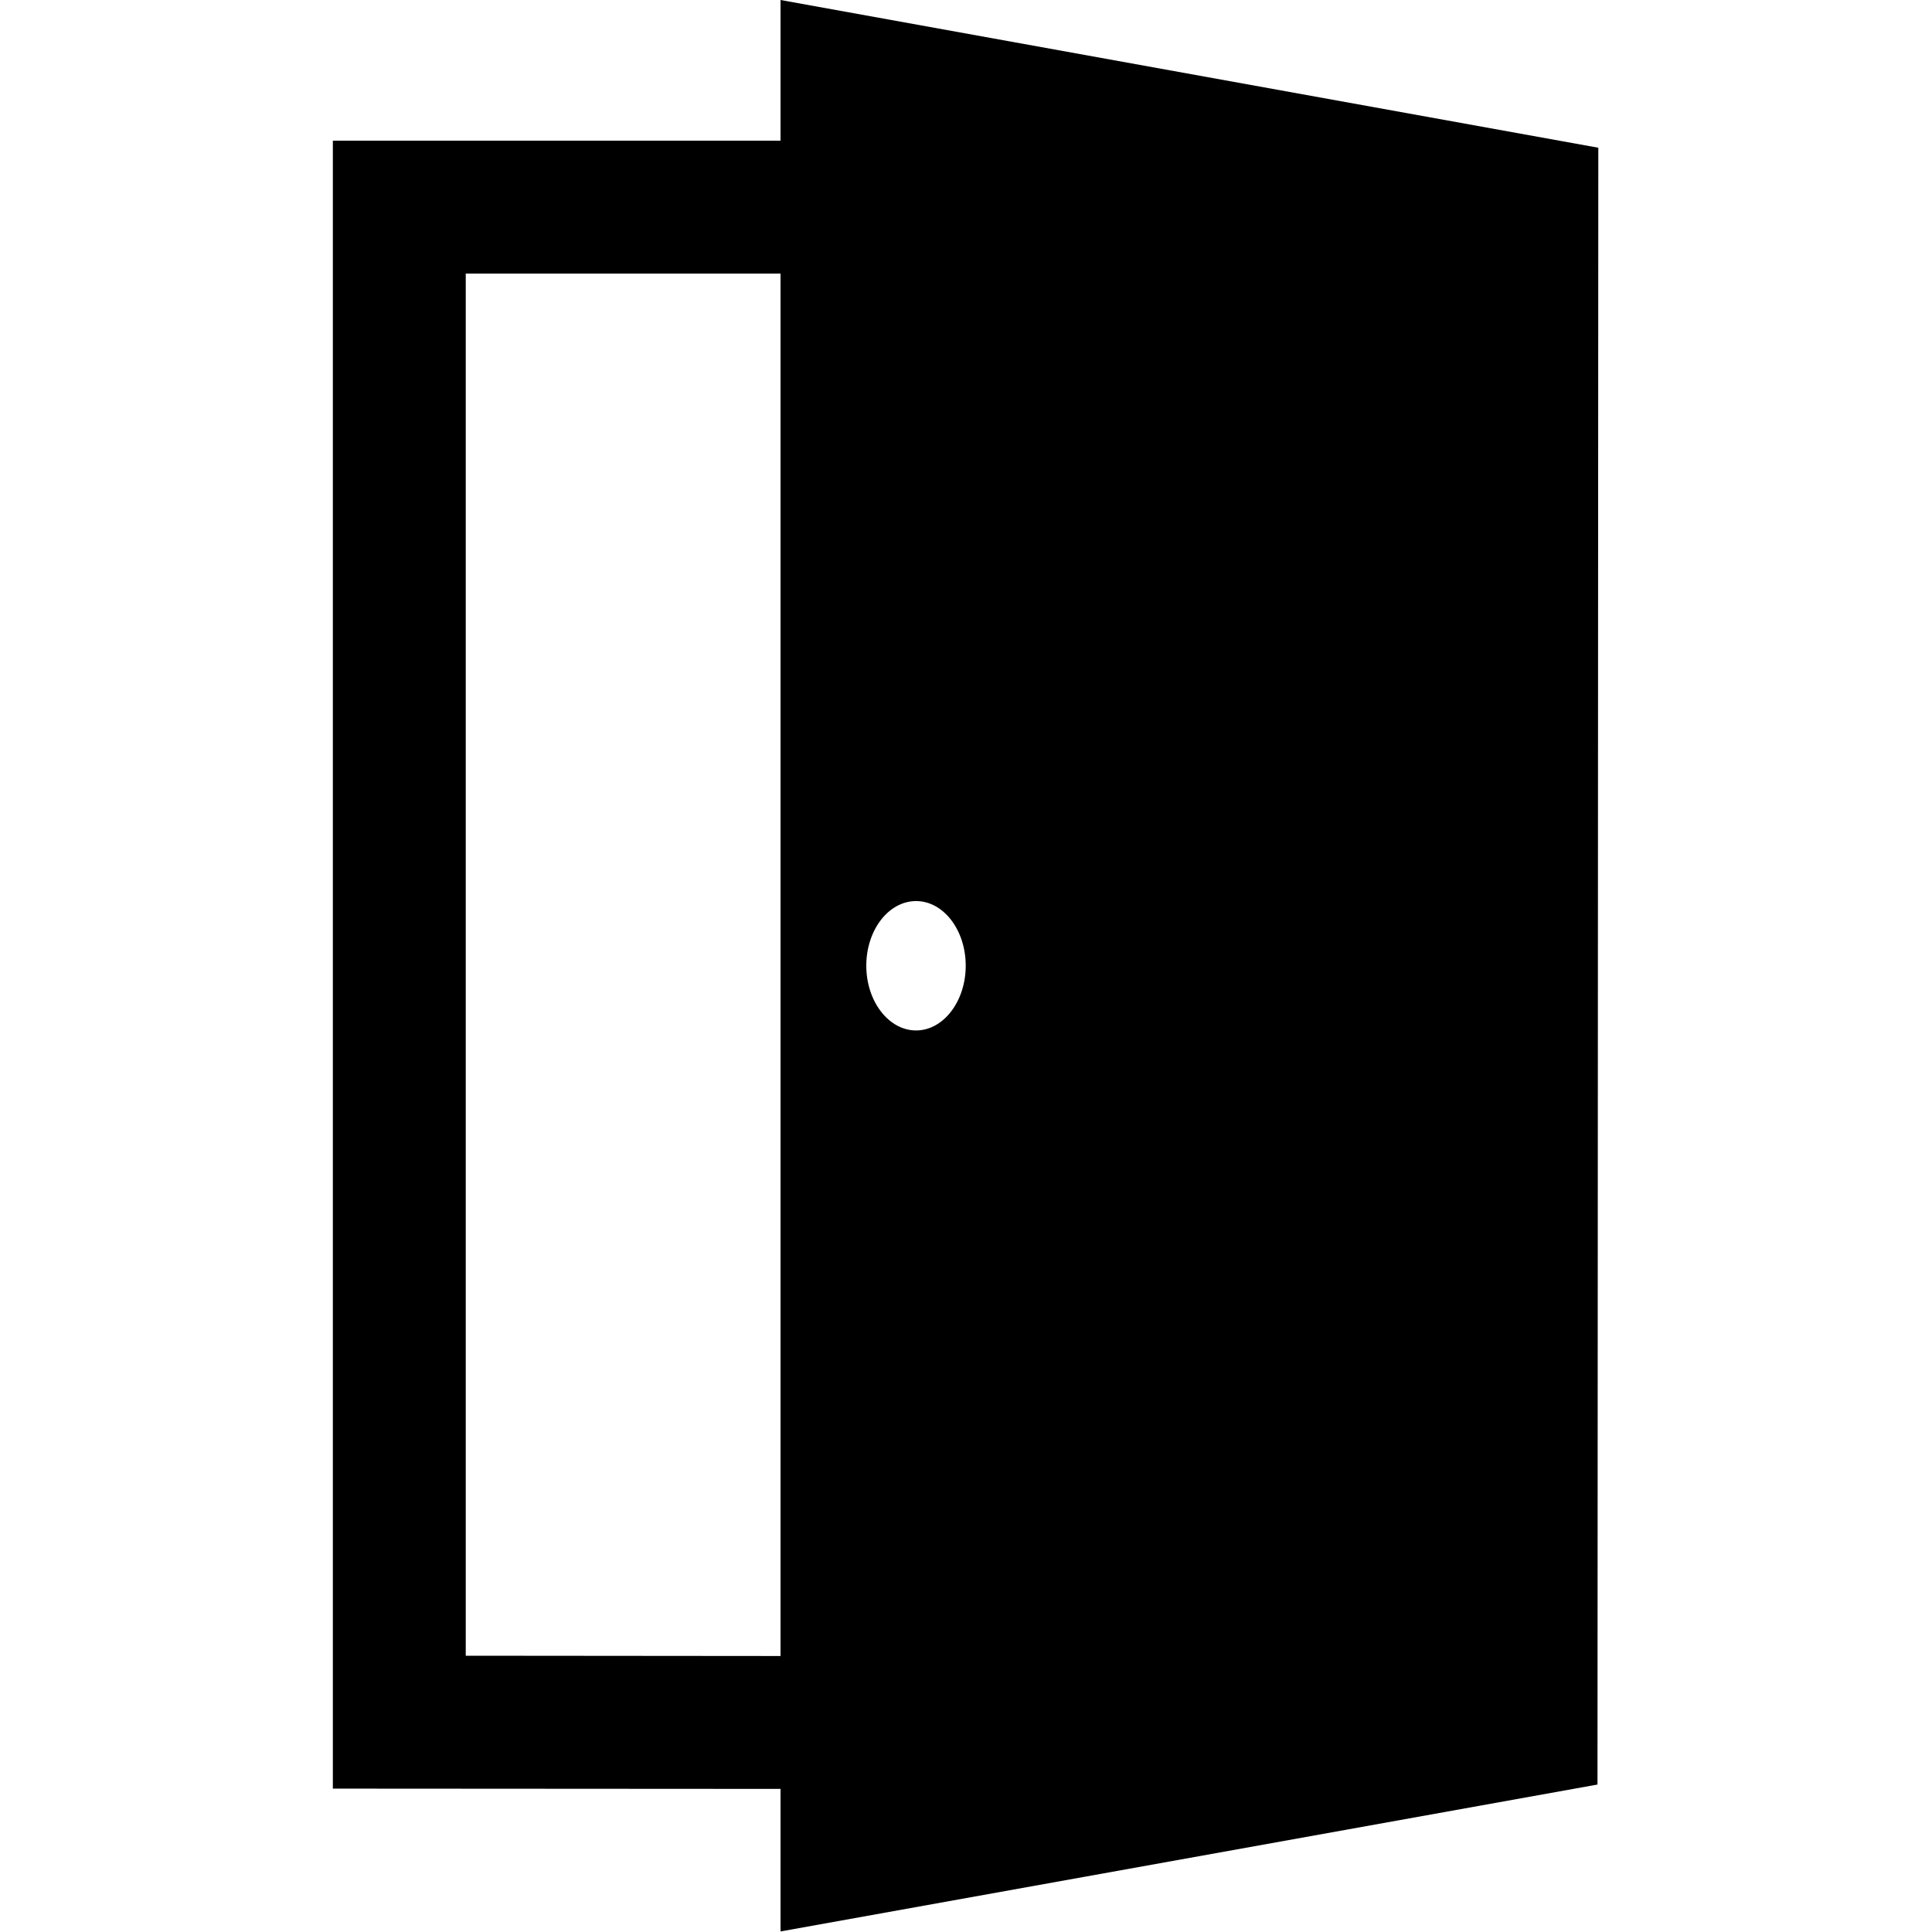 <?xml version="1.0" encoding="UTF-8"?>
<svg xmlns="http://www.w3.org/2000/svg" xmlns:xlink="http://www.w3.org/1999/xlink" width="28pt" height="28pt" viewBox="0 0 28 28" version="1.1">
<g id="surface1">
<path style=" stroke:none;fill-rule:nonzero;fill:rgb(0%,0%,0%);fill-opacity:1;" d="M 11.312 0 L 11.312 2.039 L 4.824 2.039 L 4.824 25.922 L 11.312 25.926 L 11.312 27.992 L 23.152 25.863 L 23.164 2.141 Z M 13.277 13.059 C 13.672 13.059 13.996 13.477 13.996 13.996 C 13.996 14.512 13.672 14.934 13.277 14.934 C 12.879 14.934 12.555 14.512 12.555 13.996 C 12.555 13.477 12.879 13.059 13.277 13.059 Z M 6.75 23.996 L 6.75 3.965 L 11.312 3.965 L 11.312 24 Z M 6.75 23.996 "/>
</g>
</svg>
